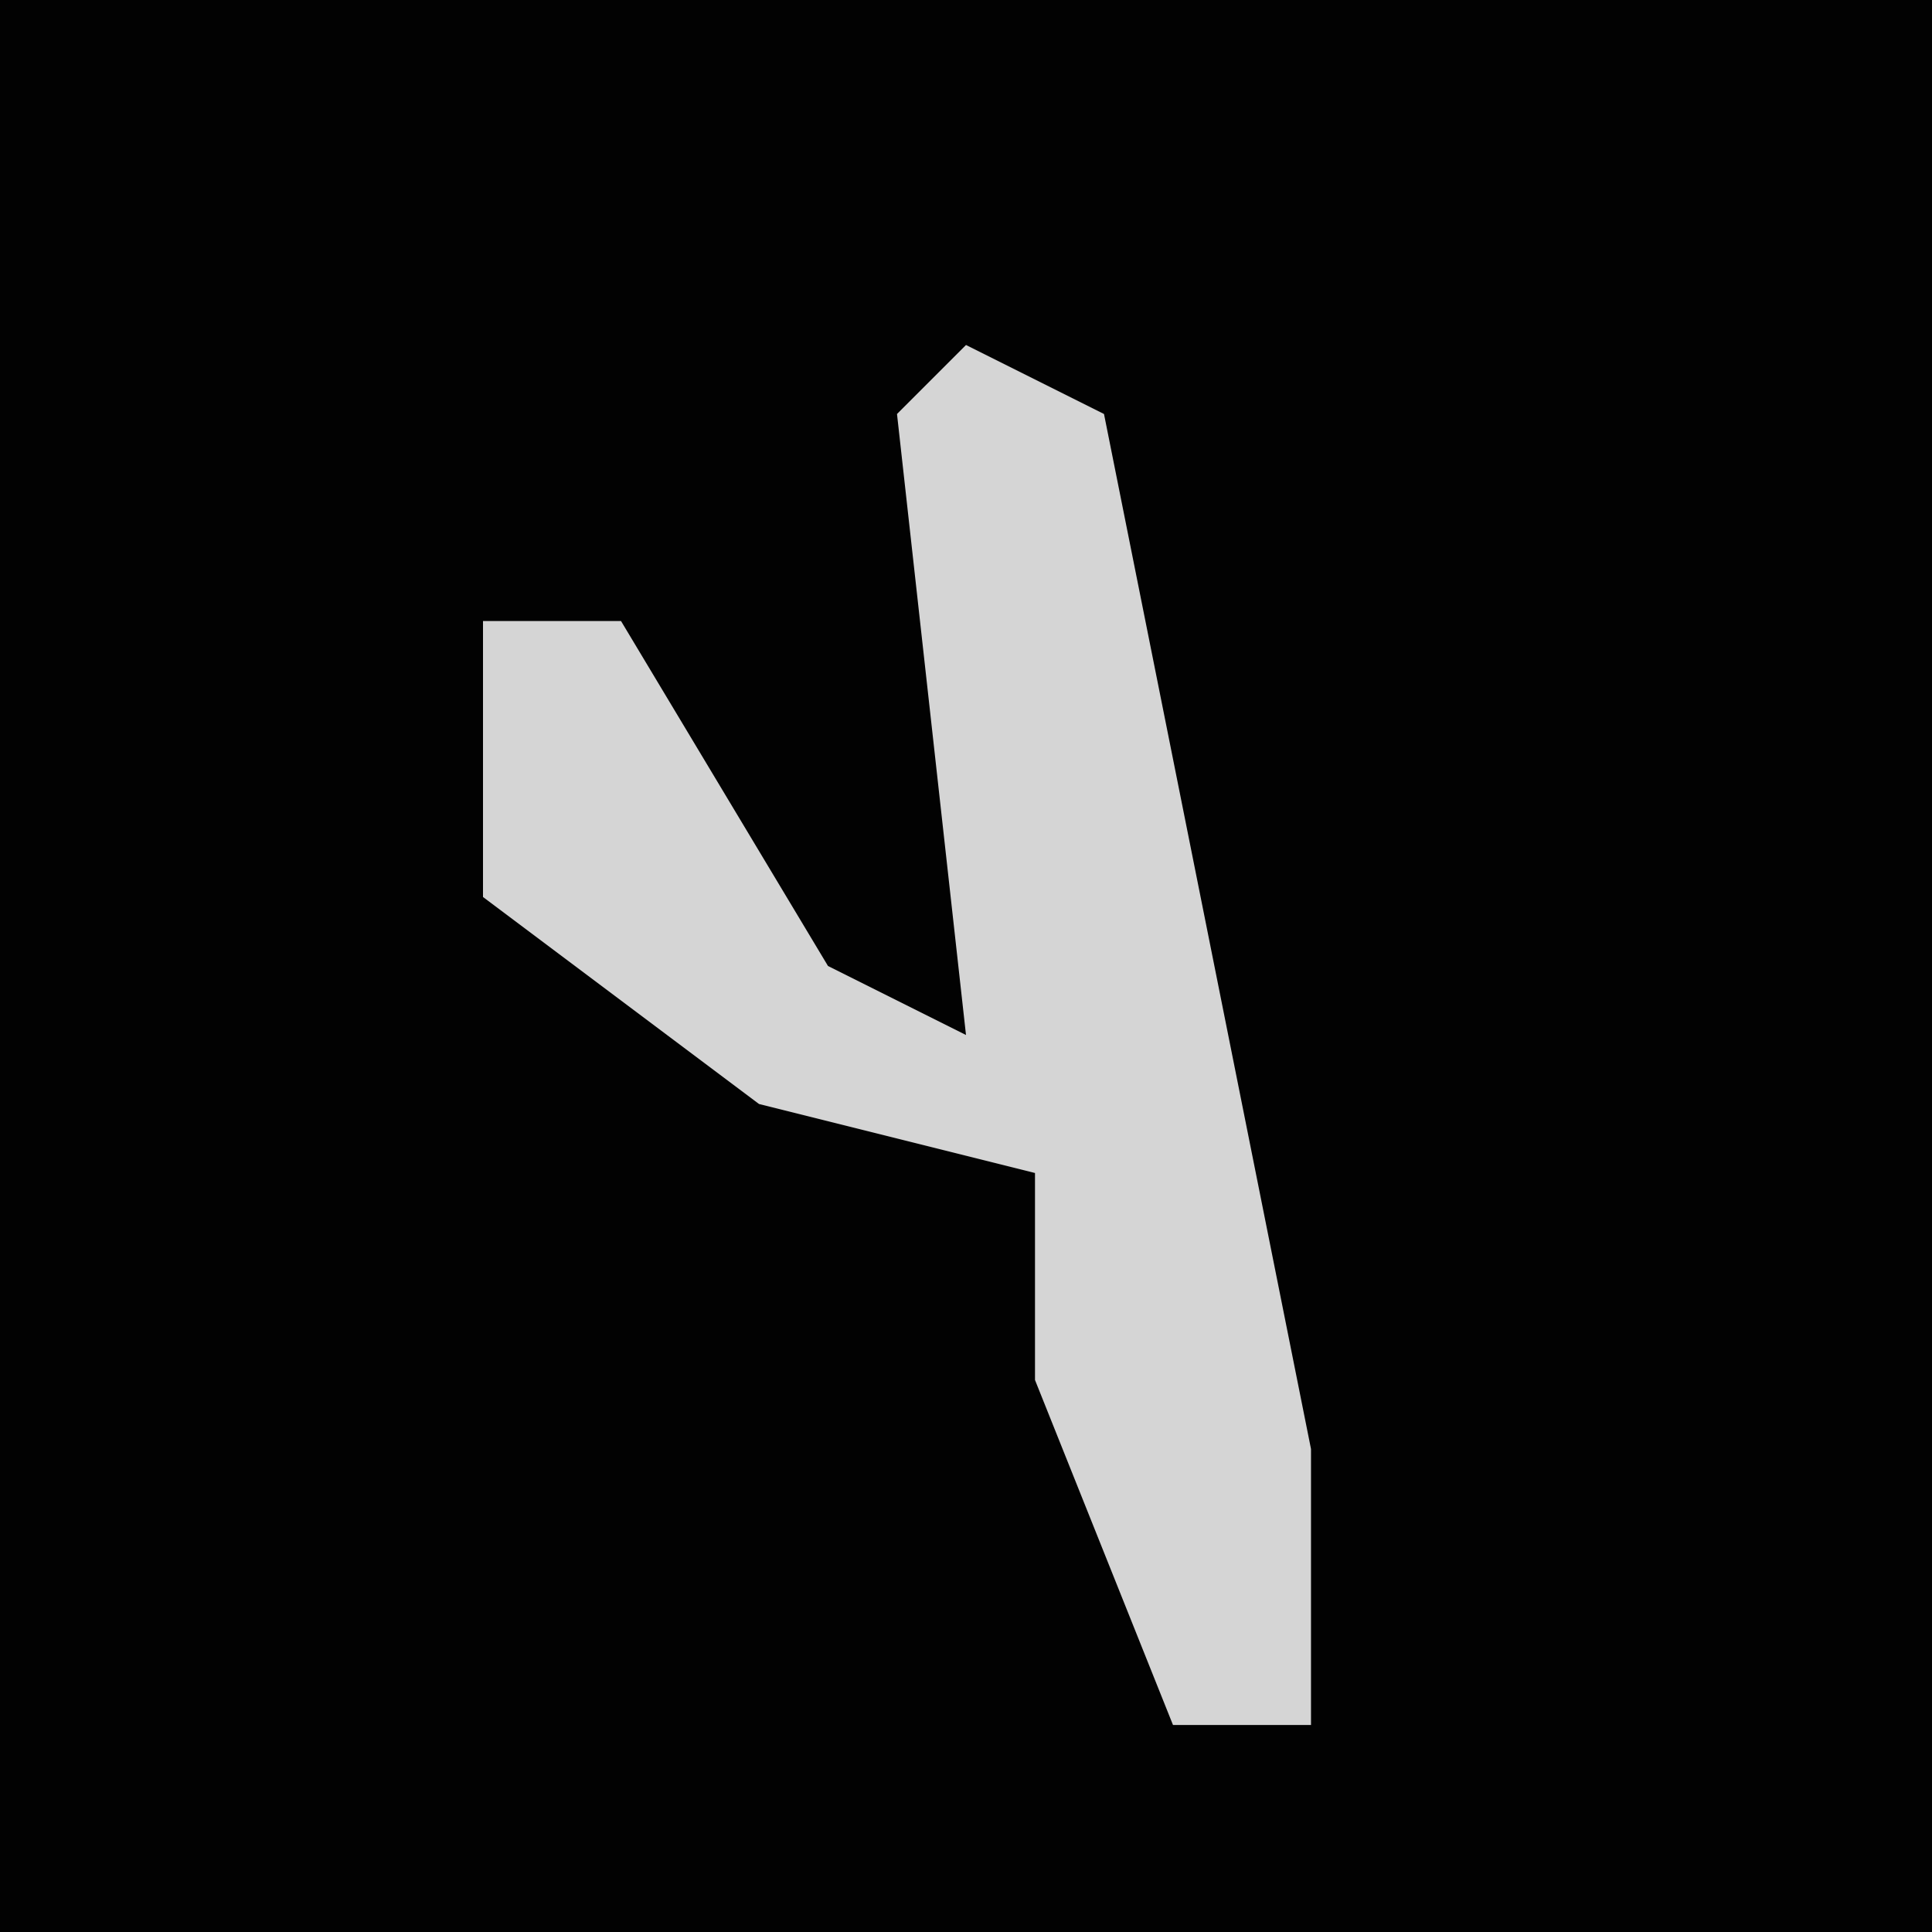 <?xml version="1.0" encoding="UTF-8"?>
<svg version="1.1" xmlns="http://www.w3.org/2000/svg" width="28" height="28">
<path d="M0,0 L28,0 L28,28 L0,28 Z " fill="#020202" transform="translate(0,0)"/>
<path d="M0,0 L2,1 L5,16 L5,20 L3,20 L1,15 L1,12 L-3,11 L-7,8 L-7,4 L-5,4 L-2,9 L0,10 L-1,1 Z " fill="#D5D5D5" transform="translate(14,5)"/>
</svg>
